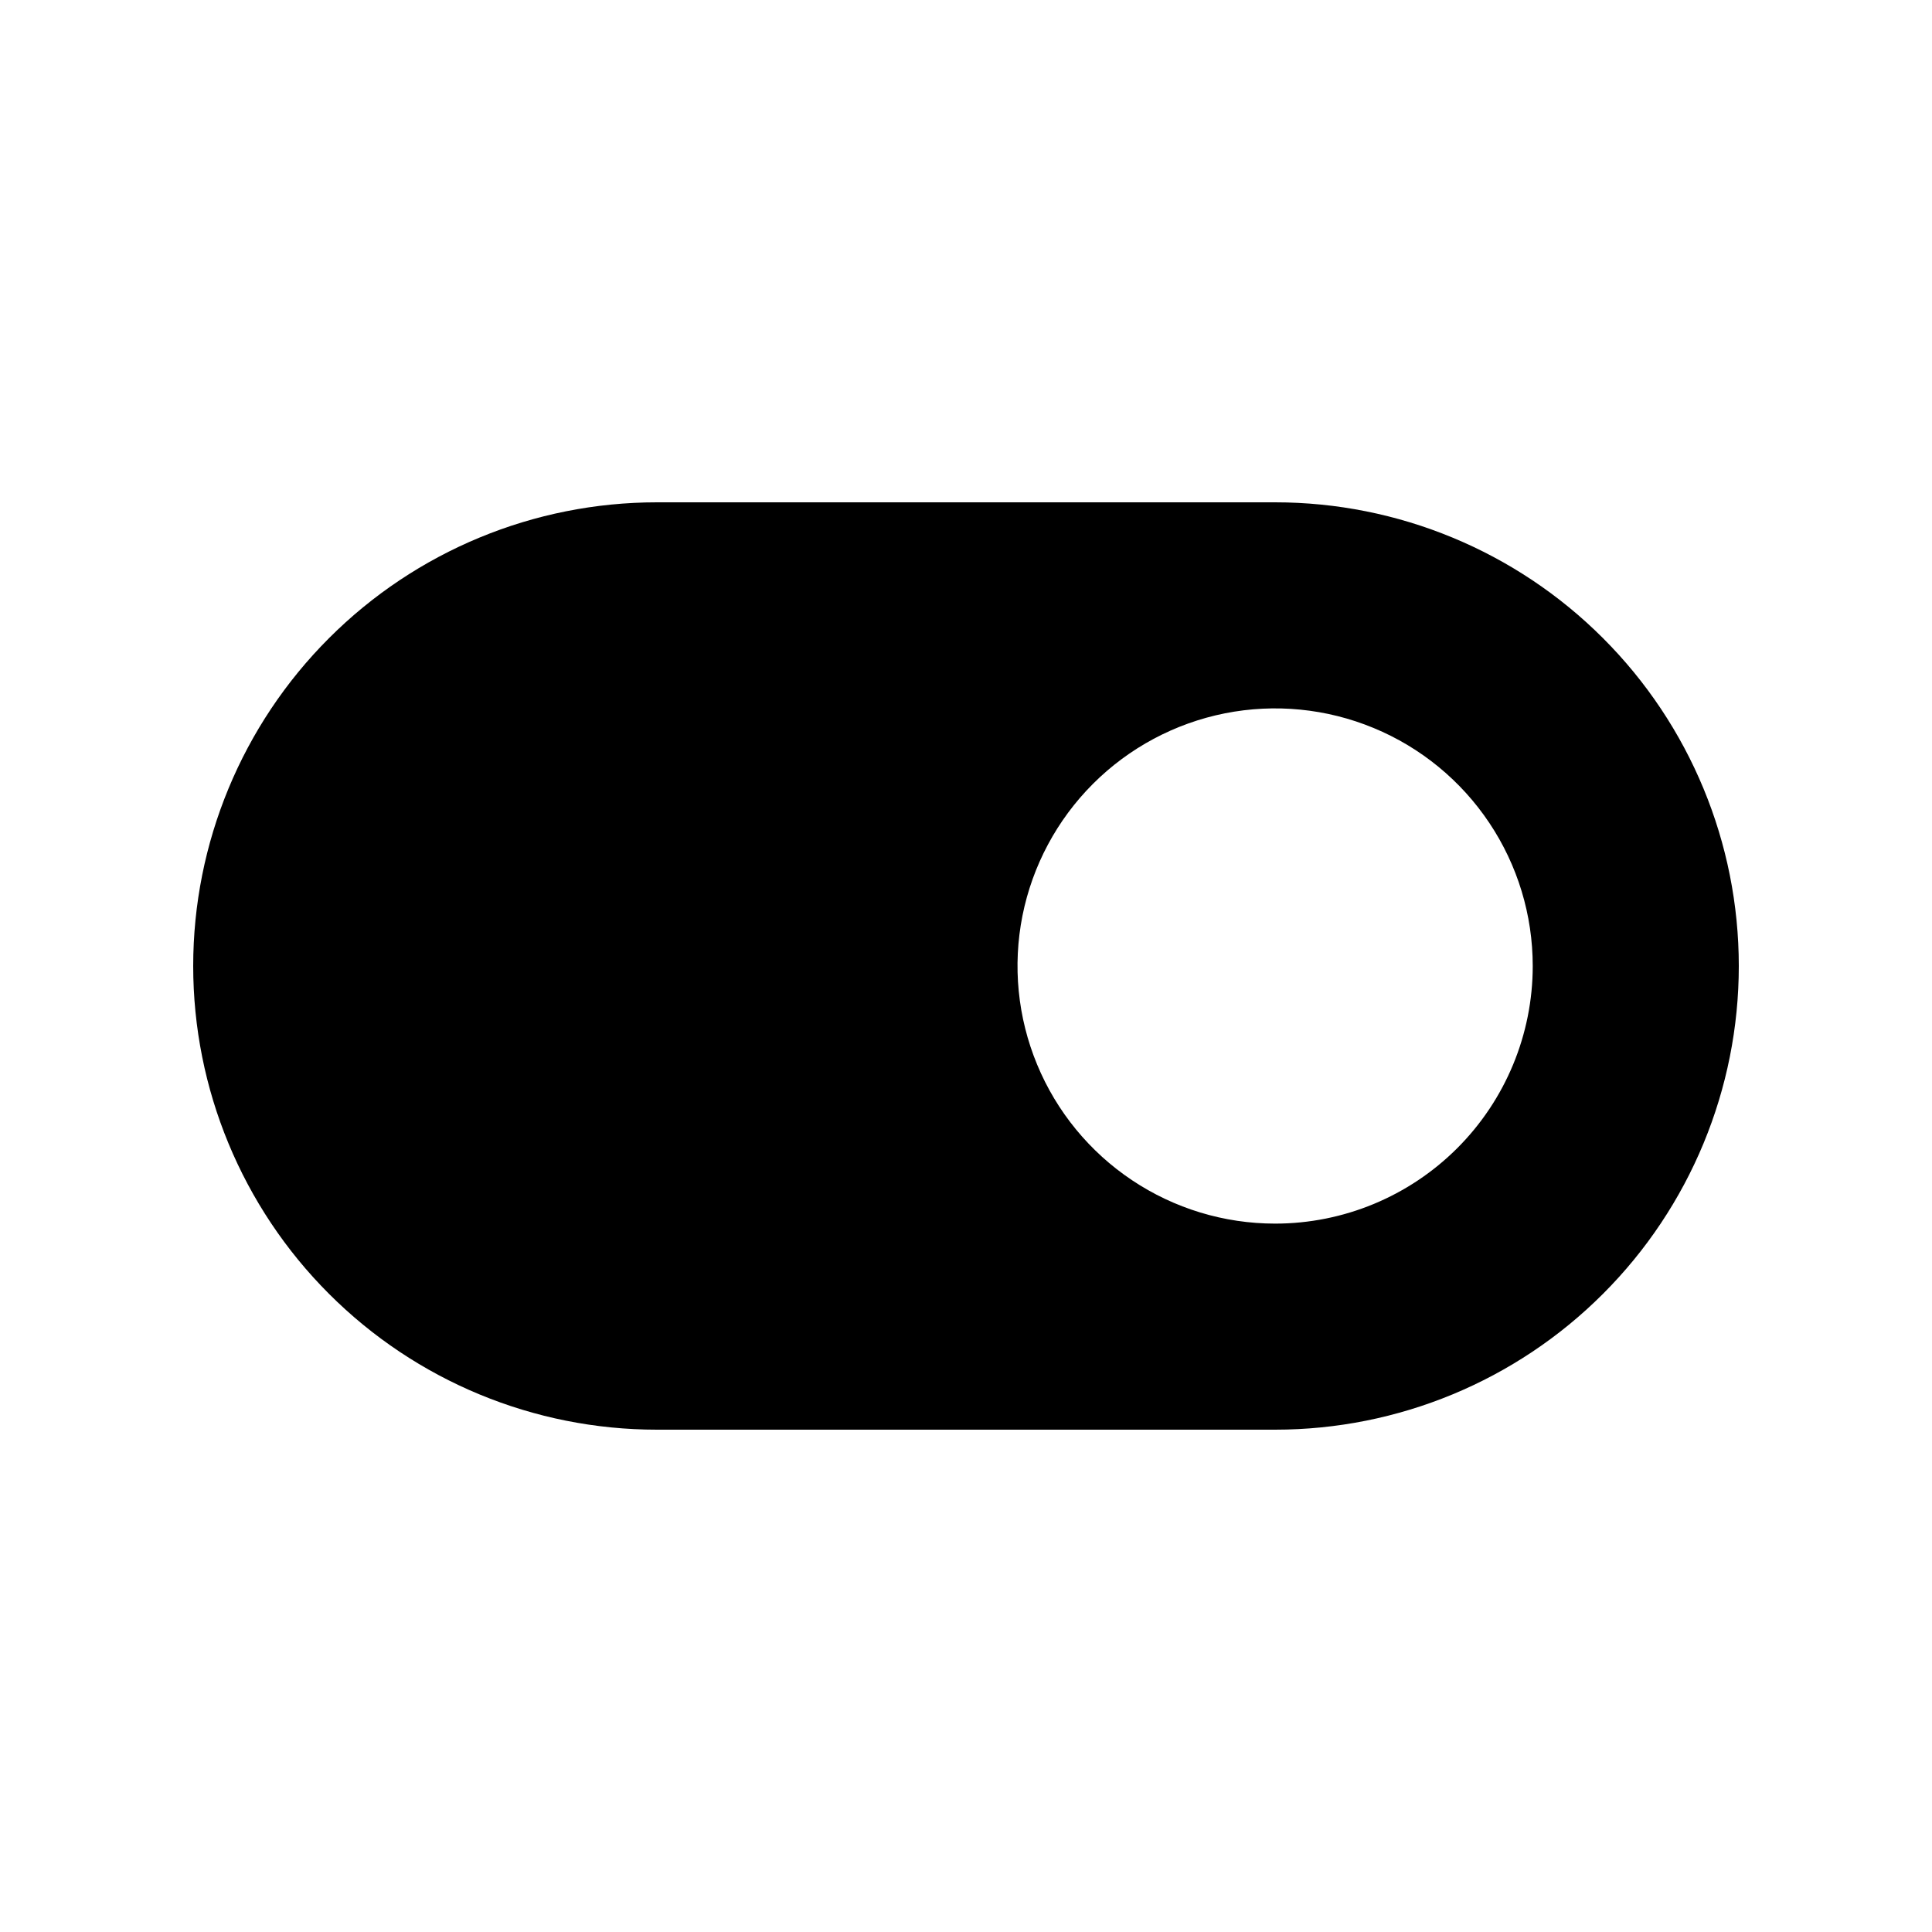 <svg width="50" height="50" viewBox="0 0 50 50" fill="none" xmlns="http://www.w3.org/2000/svg">
<path d="M33 13H17C13.817 13 10.765 14.264 8.515 16.515C6.264 18.765 5 21.817 5 25C5 28.183 6.264 31.235 8.515 33.485C10.765 35.736 13.817 37 17 37H33C36.183 37 39.235 35.736 41.485 33.485C43.736 31.235 45 28.183 45 25C45 21.817 43.736 18.765 41.485 16.515C39.235 14.264 36.183 13 33 13ZM33 31.667C31.681 31.667 30.392 31.276 29.296 30.543C28.2 29.811 27.345 28.769 26.841 27.551C26.336 26.333 26.204 24.993 26.461 23.699C26.719 22.406 27.354 21.218 28.286 20.286C29.218 19.354 30.406 18.719 31.699 18.461C32.993 18.204 34.333 18.336 35.551 18.841C36.769 19.345 37.811 20.2 38.543 21.296C39.276 22.392 39.667 23.681 39.667 25C39.667 26.768 38.964 28.464 37.714 29.714C36.464 30.964 34.768 31.667 33 31.667Z" fill="black"/>
</svg>
